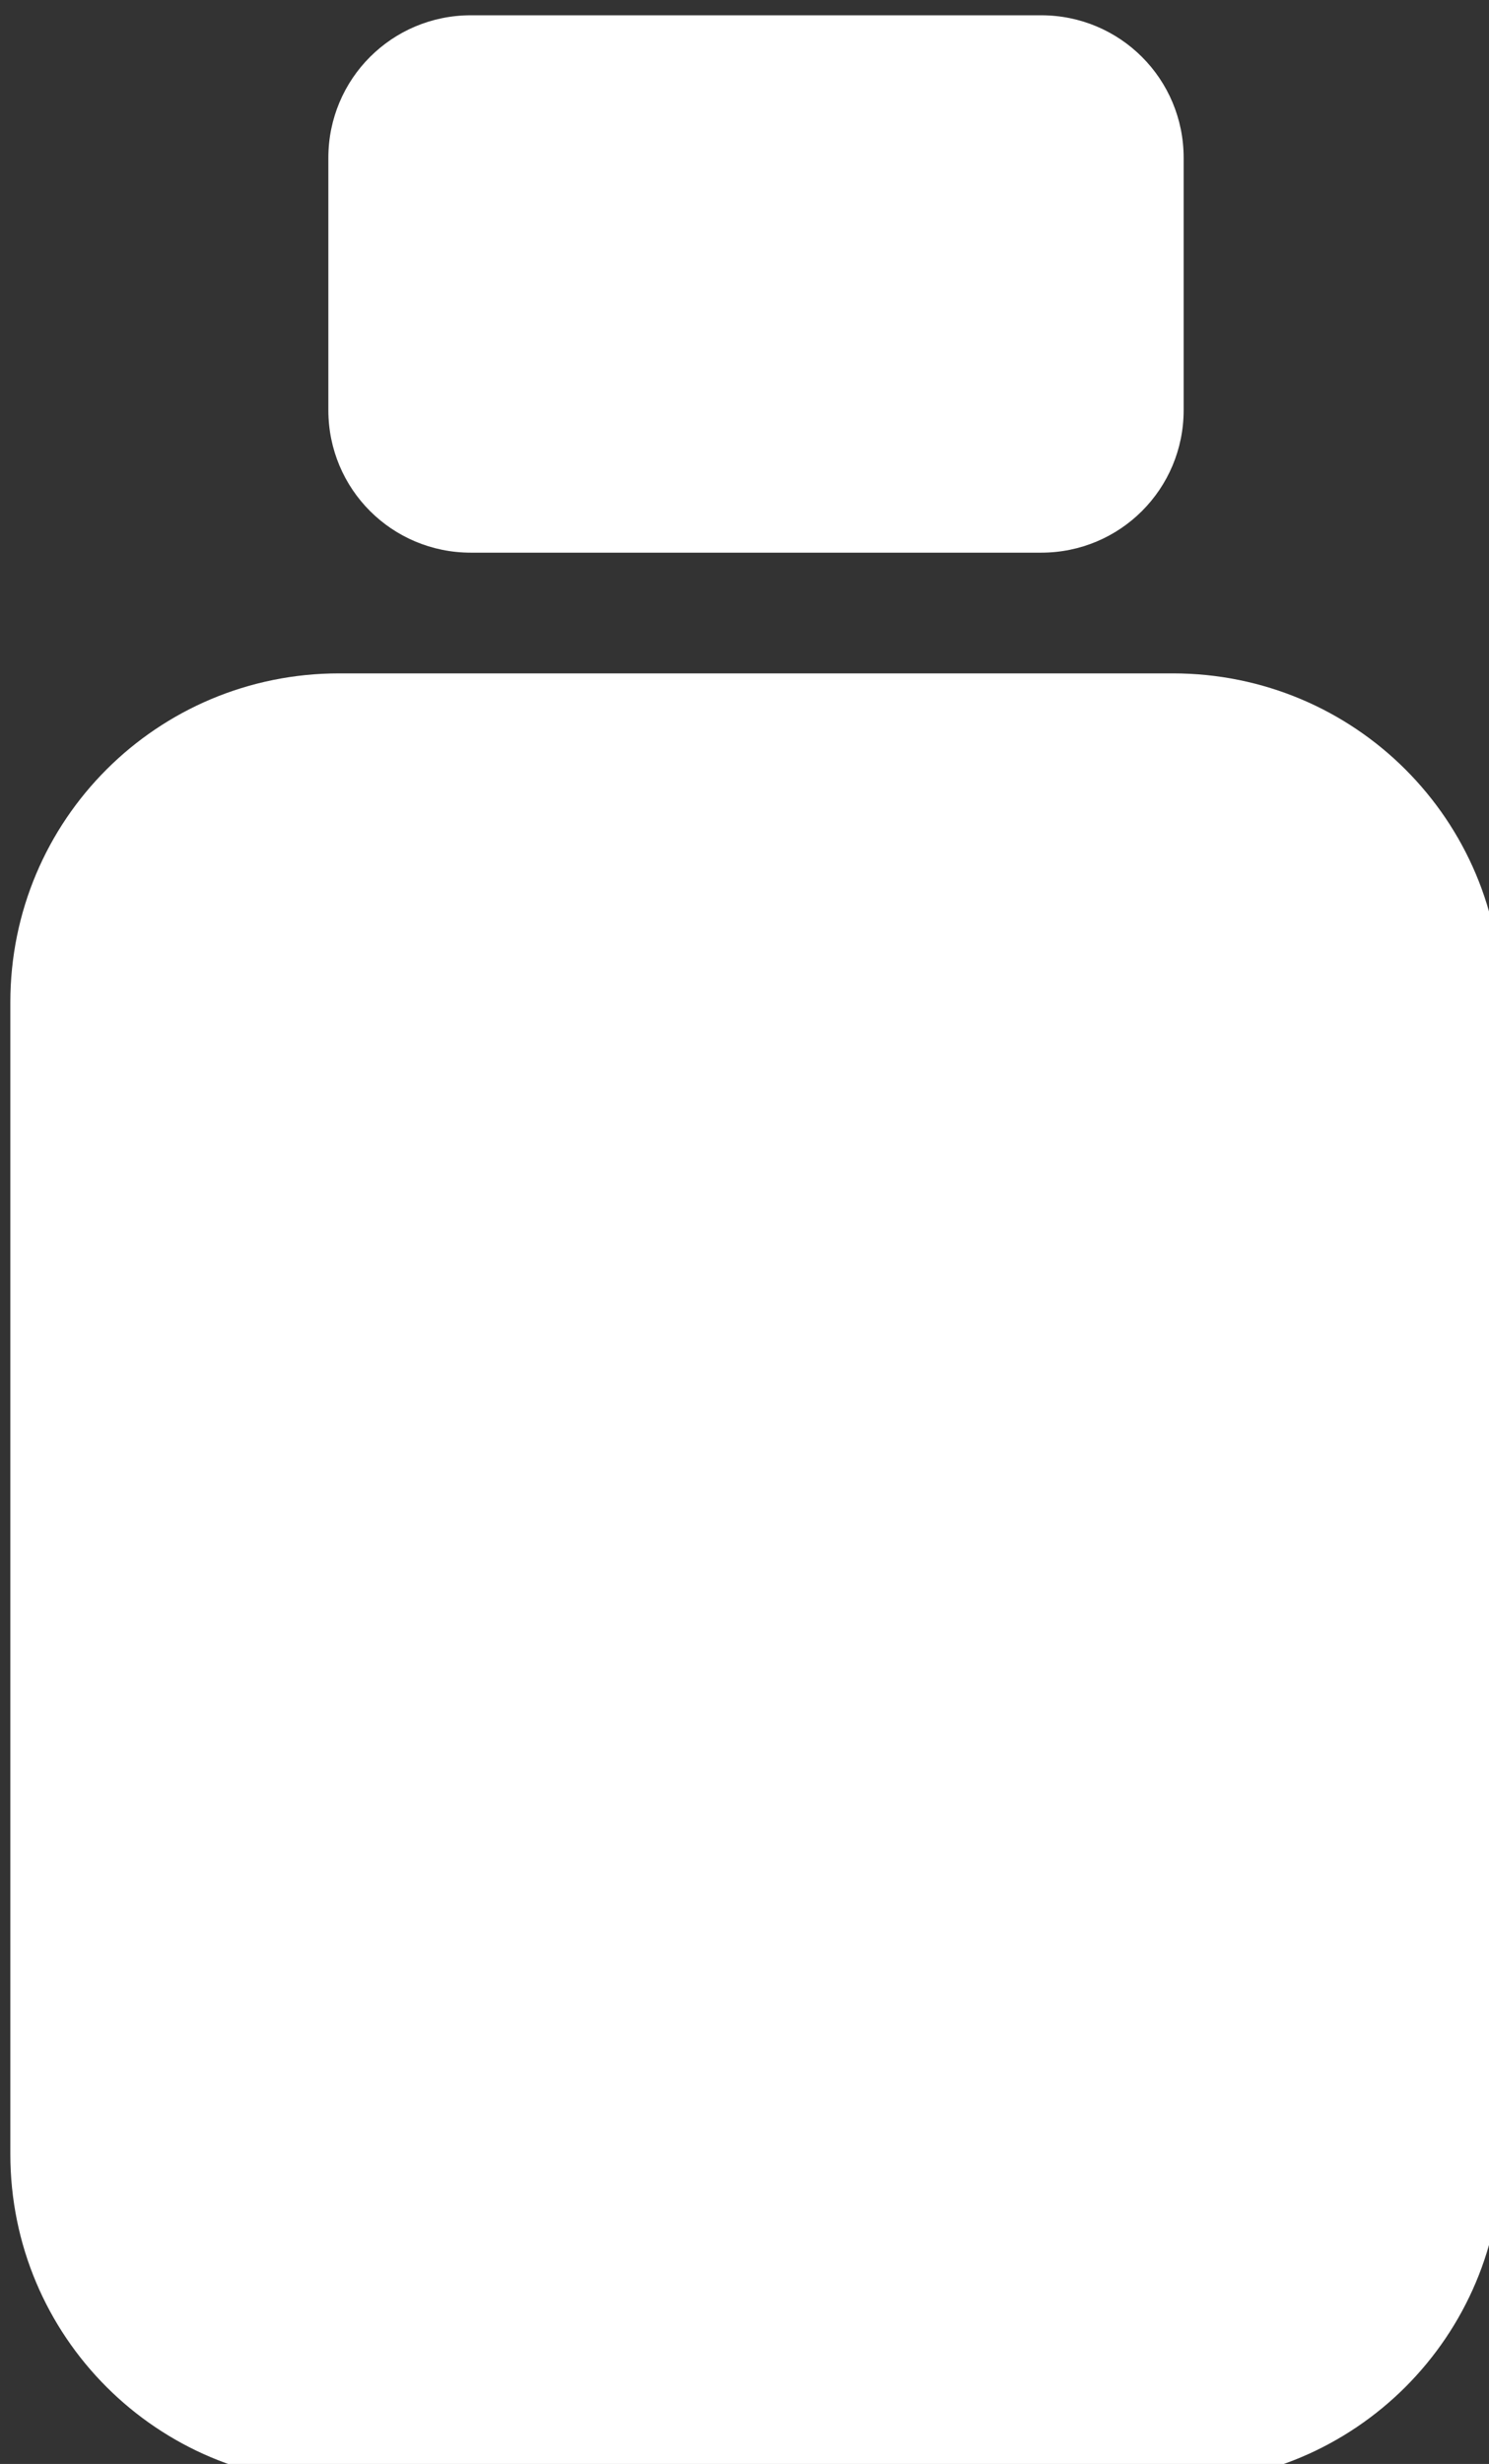 <?xml version="1.0" encoding="UTF-8" standalone="no"?>
<!-- Created with Inkscape (http://www.inkscape.org/) -->

<svg
   xmlns:dc="http://purl.org/dc/elements/1.1/"
   xmlns:cc="http://creativecommons.org/ns#"
   xmlns:rdf="http://www.w3.org/1999/02/22-rdf-syntax-ns#"
   xmlns:svg="http://www.w3.org/2000/svg"
   xmlns="http://www.w3.org/2000/svg"
   xmlns:sodipodi="http://sodipodi.sourceforge.net/DTD/sodipodi-0.dtd"
   xmlns:inkscape="http://www.inkscape.org/namespaces/inkscape"
   width="18.175mm"
   height="30.068mm"
   viewBox="0 0 18.175 30.068"
   version="1.1"
   id="svg8"
   inkscape:version="0.92.3 (2405546, 2018-03-11)"
   sodipodi:docname="bottle.svg">
  <rect x="0" y="0" width="18.175" height="30.068" fill="#333333" stroke="none"/>
  <defs
     id="defs2" />
  <sodipodi:namedview
     id="base"
     pagecolor="#ffffff"
     bordercolor="#666666"
     borderopacity="1.0"
     inkscape:pageopacity="0.0"
     inkscape:pageshadow="2"
     inkscape:zoom="1.979899"
     inkscape:cx="82.520645"
     inkscape:cy="19.596378"
     inkscape:document-units="mm"
     inkscape:current-layer="layer1"
     showgrid="false"
     inkscape:snap-global="false"
     inkscape:window-width="1920"
     inkscape:window-height="1013"
     inkscape:window-x="-9"
     inkscape:window-y="1071"
     inkscape:window-maximized="1"
     fit-margin-top="0"
     fit-margin-left="0"
     fit-margin-right="0"
     fit-margin-bottom="0" />
  <g
     inkscape:label="Layer 1"
     inkscape:groupmode="layer"
     id="layer1"
     transform="translate(-80.181,-118.33)">
    <path
       style="opacity:1;fill:#ffffff;fill-opacity:1;stroke:none;stroke-width:4.34;stroke-linecap:butt;stroke-linejoin:round;stroke-miterlimit:4;stroke-dasharray:4.34, 4.34;stroke-dashoffset:0;stroke-opacity:0.851"
       d="m 324.26,447.232 c -3.638,0 -6.566,2.929 -6.566,6.566 v 11.617 c 0,3.638 2.929,6.564 6.566,6.564 h 26.264 c 3.638,0 6.566,-2.927 6.566,-6.564 v -11.617 c 0,-3.638 -2.929,-6.566 -6.566,-6.566 z m -6.062,30.305 c -8.394,0 -15.152,6.758 -15.152,15.152 v 53.033 c 0,8.394 6.758,15.152 15.152,15.152 h 38.387 c 8.394,0 15.152,-6.758 15.152,-15.152 v -53.033 c 0,-8.394 -6.758,-15.152 -15.152,-15.152 z"
       transform="scale(0.265)"
       id="rect1471"
       inkscape:connector-curvature="0" />
  </g>
</svg>
